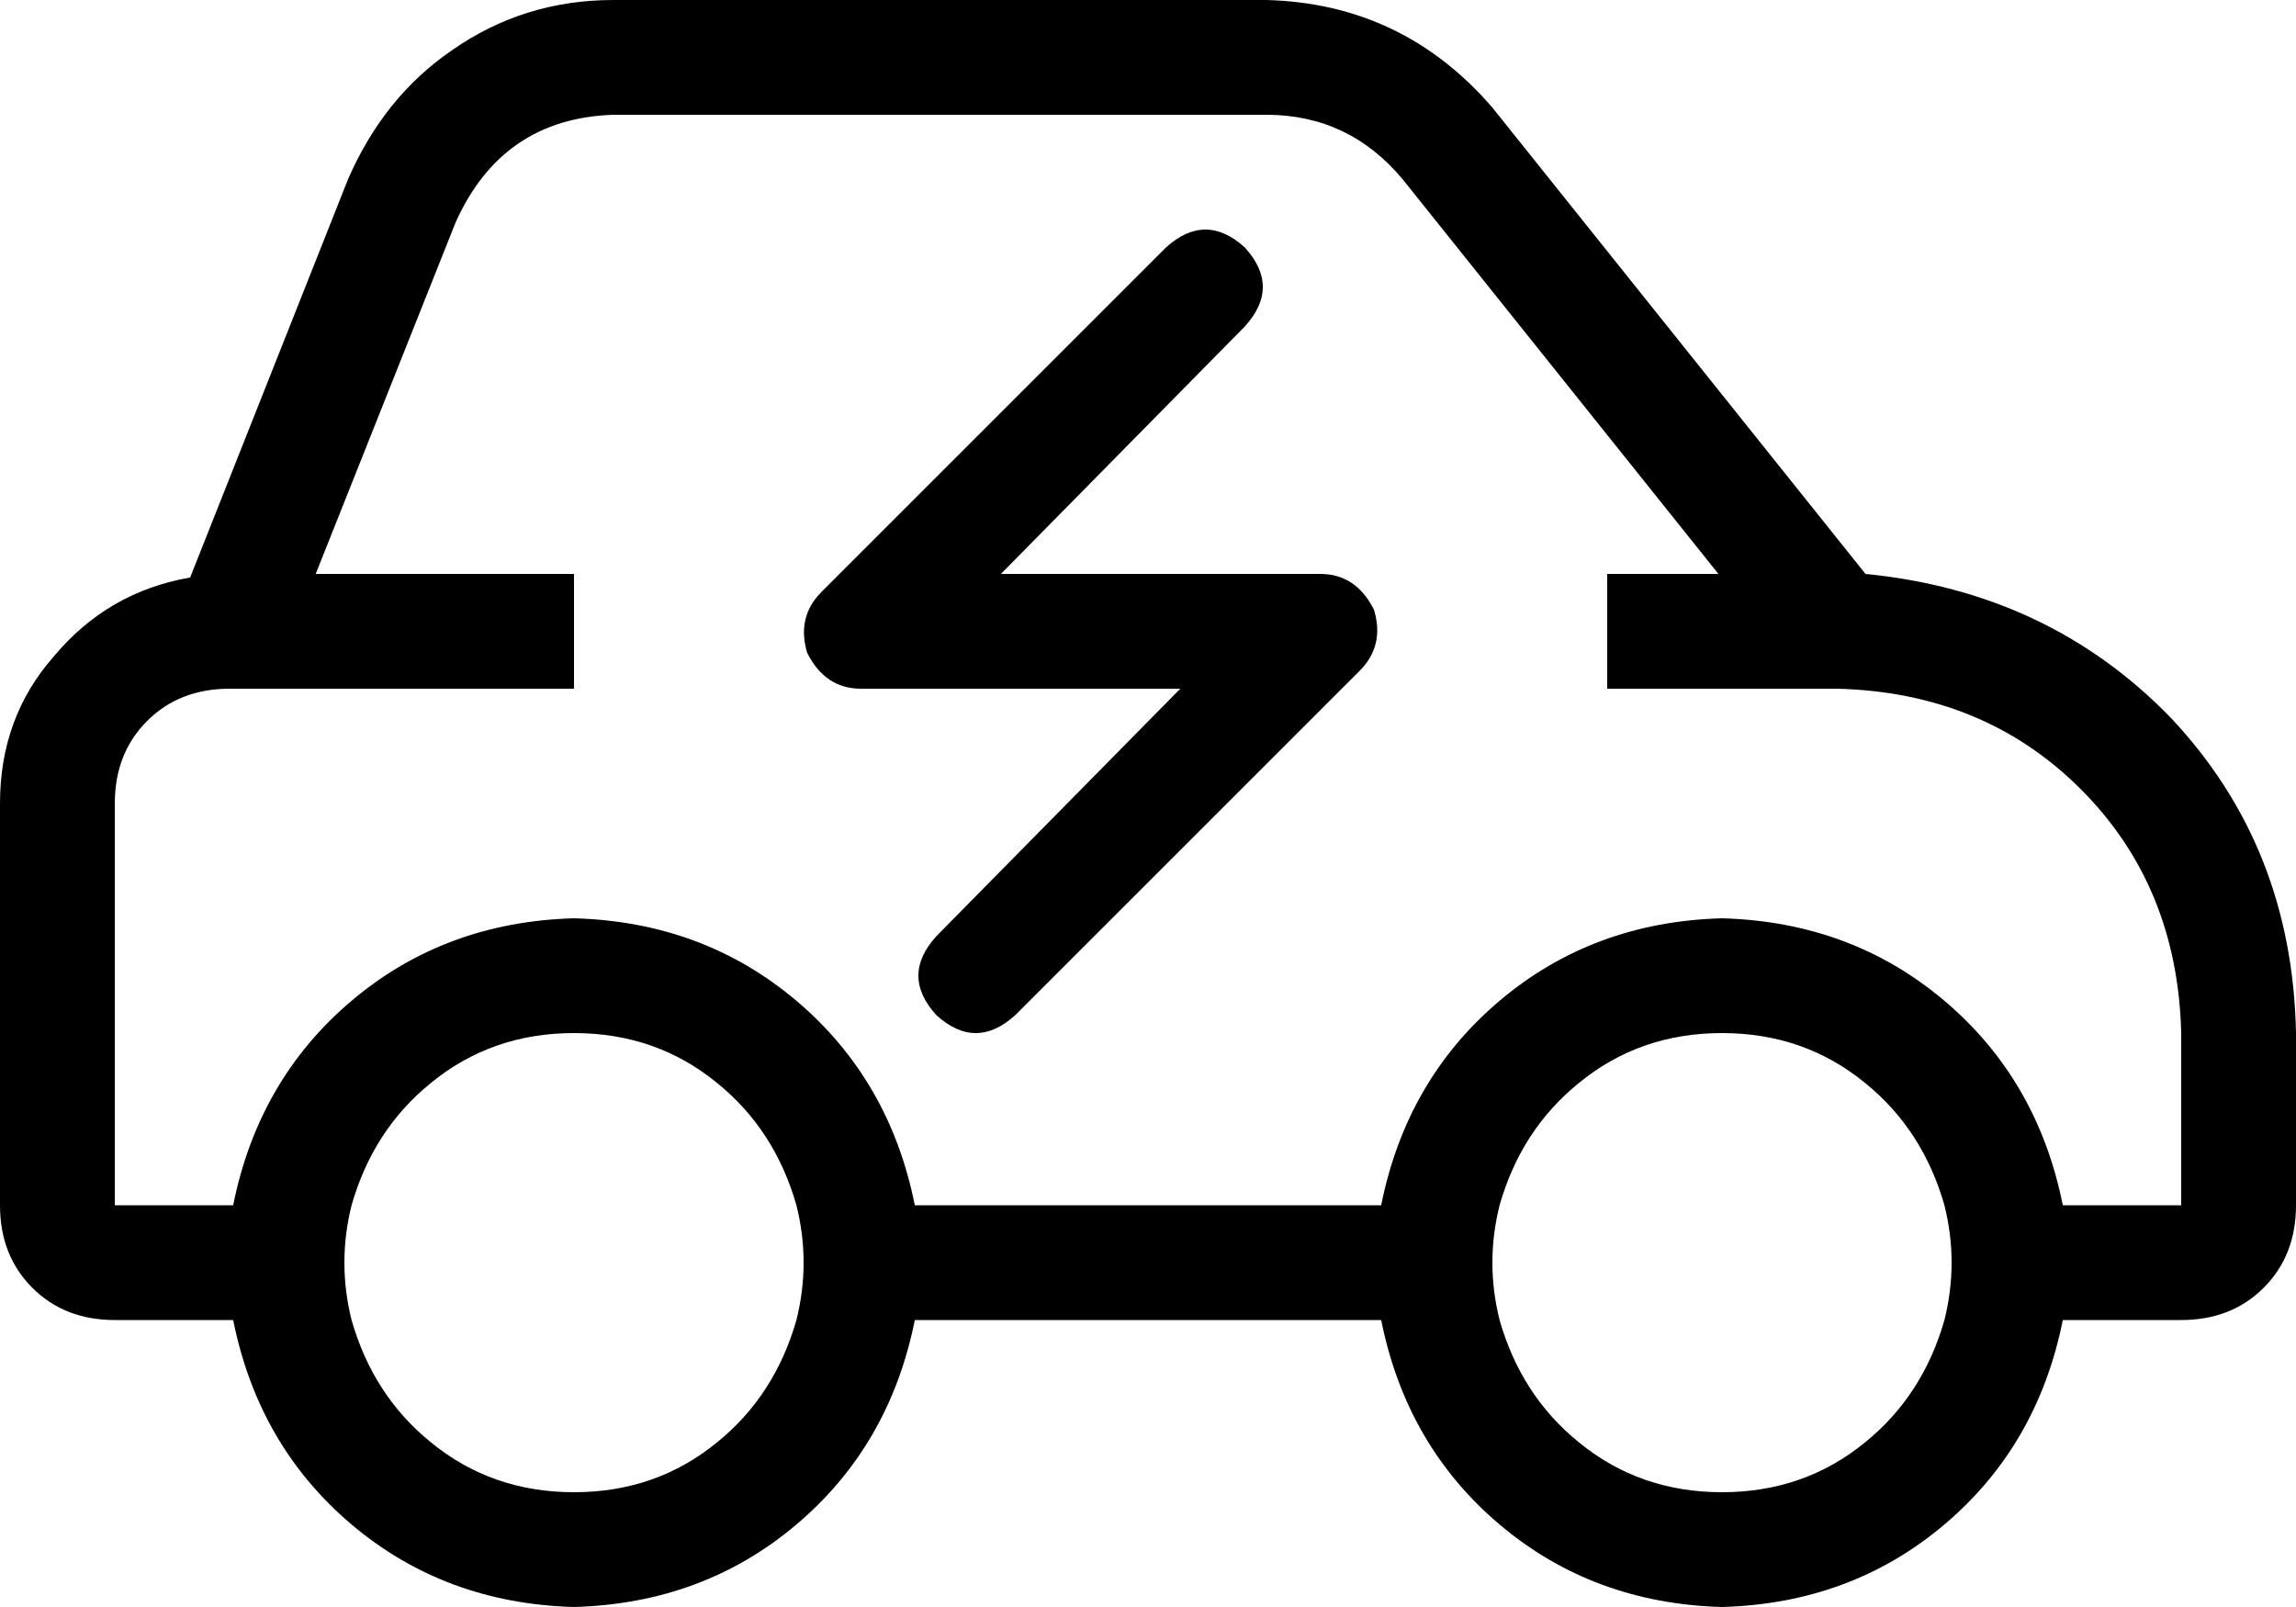 <svg xmlns="http://www.w3.org/2000/svg" viewBox="0 0 640 448">
    <path d="M 127 62 L 88 160 L 160 160 L 160 192 L 64 192 Q 50 192 41 201 Q 32 210 32 224 L 32 336 L 65 336 Q 72 301 98 279 Q 124 257 160 256 Q 196 257 222 279 Q 248 301 255 336 L 385 336 Q 392 301 418 279 Q 444 257 480 256 Q 516 257 542 279 Q 568 301 575 336 L 608 336 L 608 288 Q 607 247 580 220 Q 553 193 512 192 L 448 192 L 448 160 L 479 160 L 391 50 Q 376 32 353 32 L 171 32 Q 140 33 127 62 L 127 62 Z M 53 161 L 97 50 Q 107 27 126 14 Q 146 0 171 0 L 353 0 Q 391 1 416 30 L 520 160 Q 571 165 605 200 Q 639 236 640 288 L 640 336 Q 640 350 631 359 Q 622 368 608 368 L 575 368 Q 568 403 542 425 Q 516 447 480 448 Q 444 447 418 425 Q 392 403 385 368 L 255 368 Q 248 403 222 425 Q 196 447 160 448 Q 124 447 98 425 Q 72 403 65 368 L 32 368 Q 18 368 9 359 Q 0 350 0 336 L 0 224 Q 0 200 15 183 Q 30 165 53 161 L 53 161 Z M 418 336 Q 416 344 416 352 Q 416 360 418 368 Q 424 389 440 402 Q 457 416 480 416 Q 503 416 520 402 Q 536 389 542 368 Q 544 360 544 352 Q 544 344 542 336 Q 536 315 520 302 Q 503 288 480 288 Q 457 288 440 302 Q 424 315 418 336 L 418 336 Z M 96 352 Q 96 360 98 368 Q 104 389 120 402 Q 137 416 160 416 Q 183 416 200 402 Q 216 389 222 368 Q 224 360 224 352 Q 224 344 222 336 Q 216 315 200 302 Q 183 288 160 288 Q 137 288 120 302 Q 104 315 98 336 Q 96 344 96 352 L 96 352 Z M 347 91 L 279 160 L 368 160 Q 378 160 383 170 Q 386 180 379 187 L 283 283 Q 272 293 261 283 Q 251 272 261 261 L 329 192 L 240 192 Q 230 192 225 182 Q 222 172 229 165 L 325 69 Q 336 59 347 69 Q 357 80 347 91 L 347 91 Z"/>
</svg>
